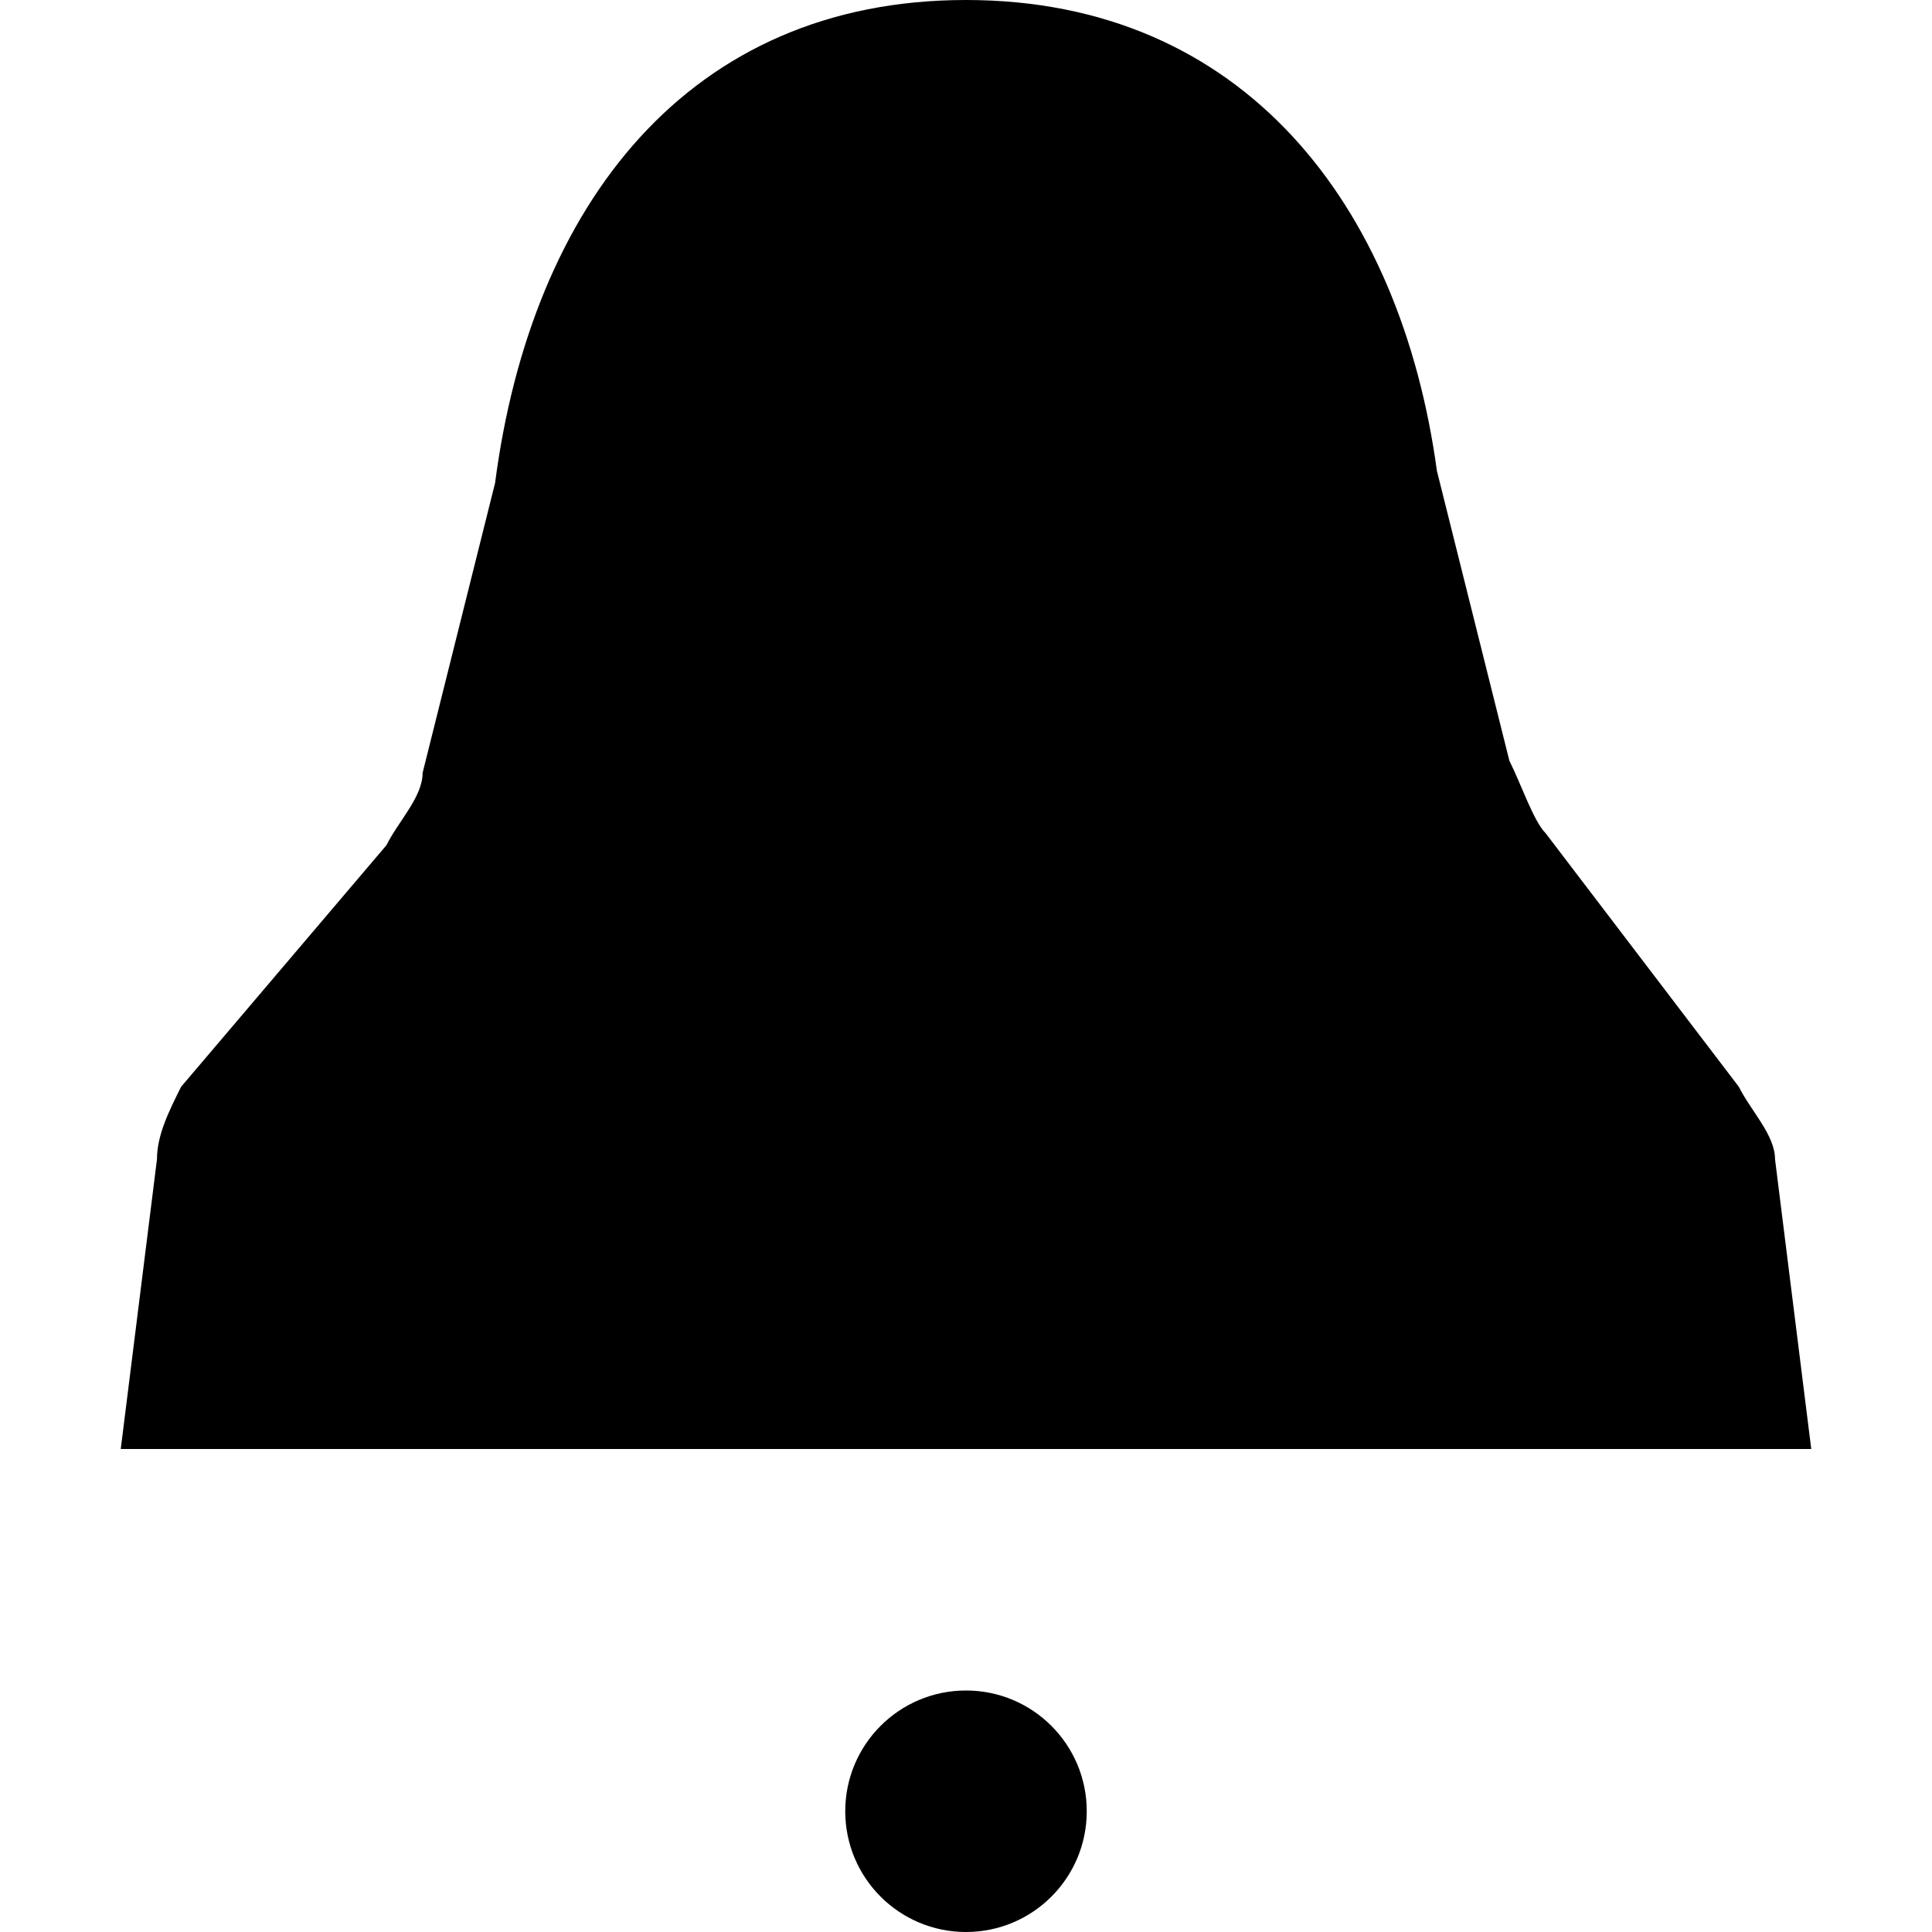 <svg version="1.1" xmlns="http://www.w3.org/2000/svg" viewBox="0 0 32 32">
<path d="M29.4 19.2c0-0.4-0.4-0.8-0.6-1.2l-3.2-4.2c-0.2-0.2-0.4-0.8-0.6-1.2 0 0-1.2-4.8-1.2-4.8-0.6-4.4-3.2-7.8-7.8-7.8 0 0 0 0 0 0s0 0 0 0c-4.6 0-7.2 3.4-7.8 8 0 0-1.2 4.8-1.2 4.8 0 0.4-0.4 0.8-0.6 1.2l-3.4 4c-0.2 0.4-0.4 0.8-0.4 1.2l-0.6 4.8h28l-0.6-4.8z"></path>
<path d="M18 30c0 1.105-0.895 2-2 2s-2-0.895-2-2c0-1.105 0.895-2 2-2s2 0.895 2 2z"></path>
</svg>